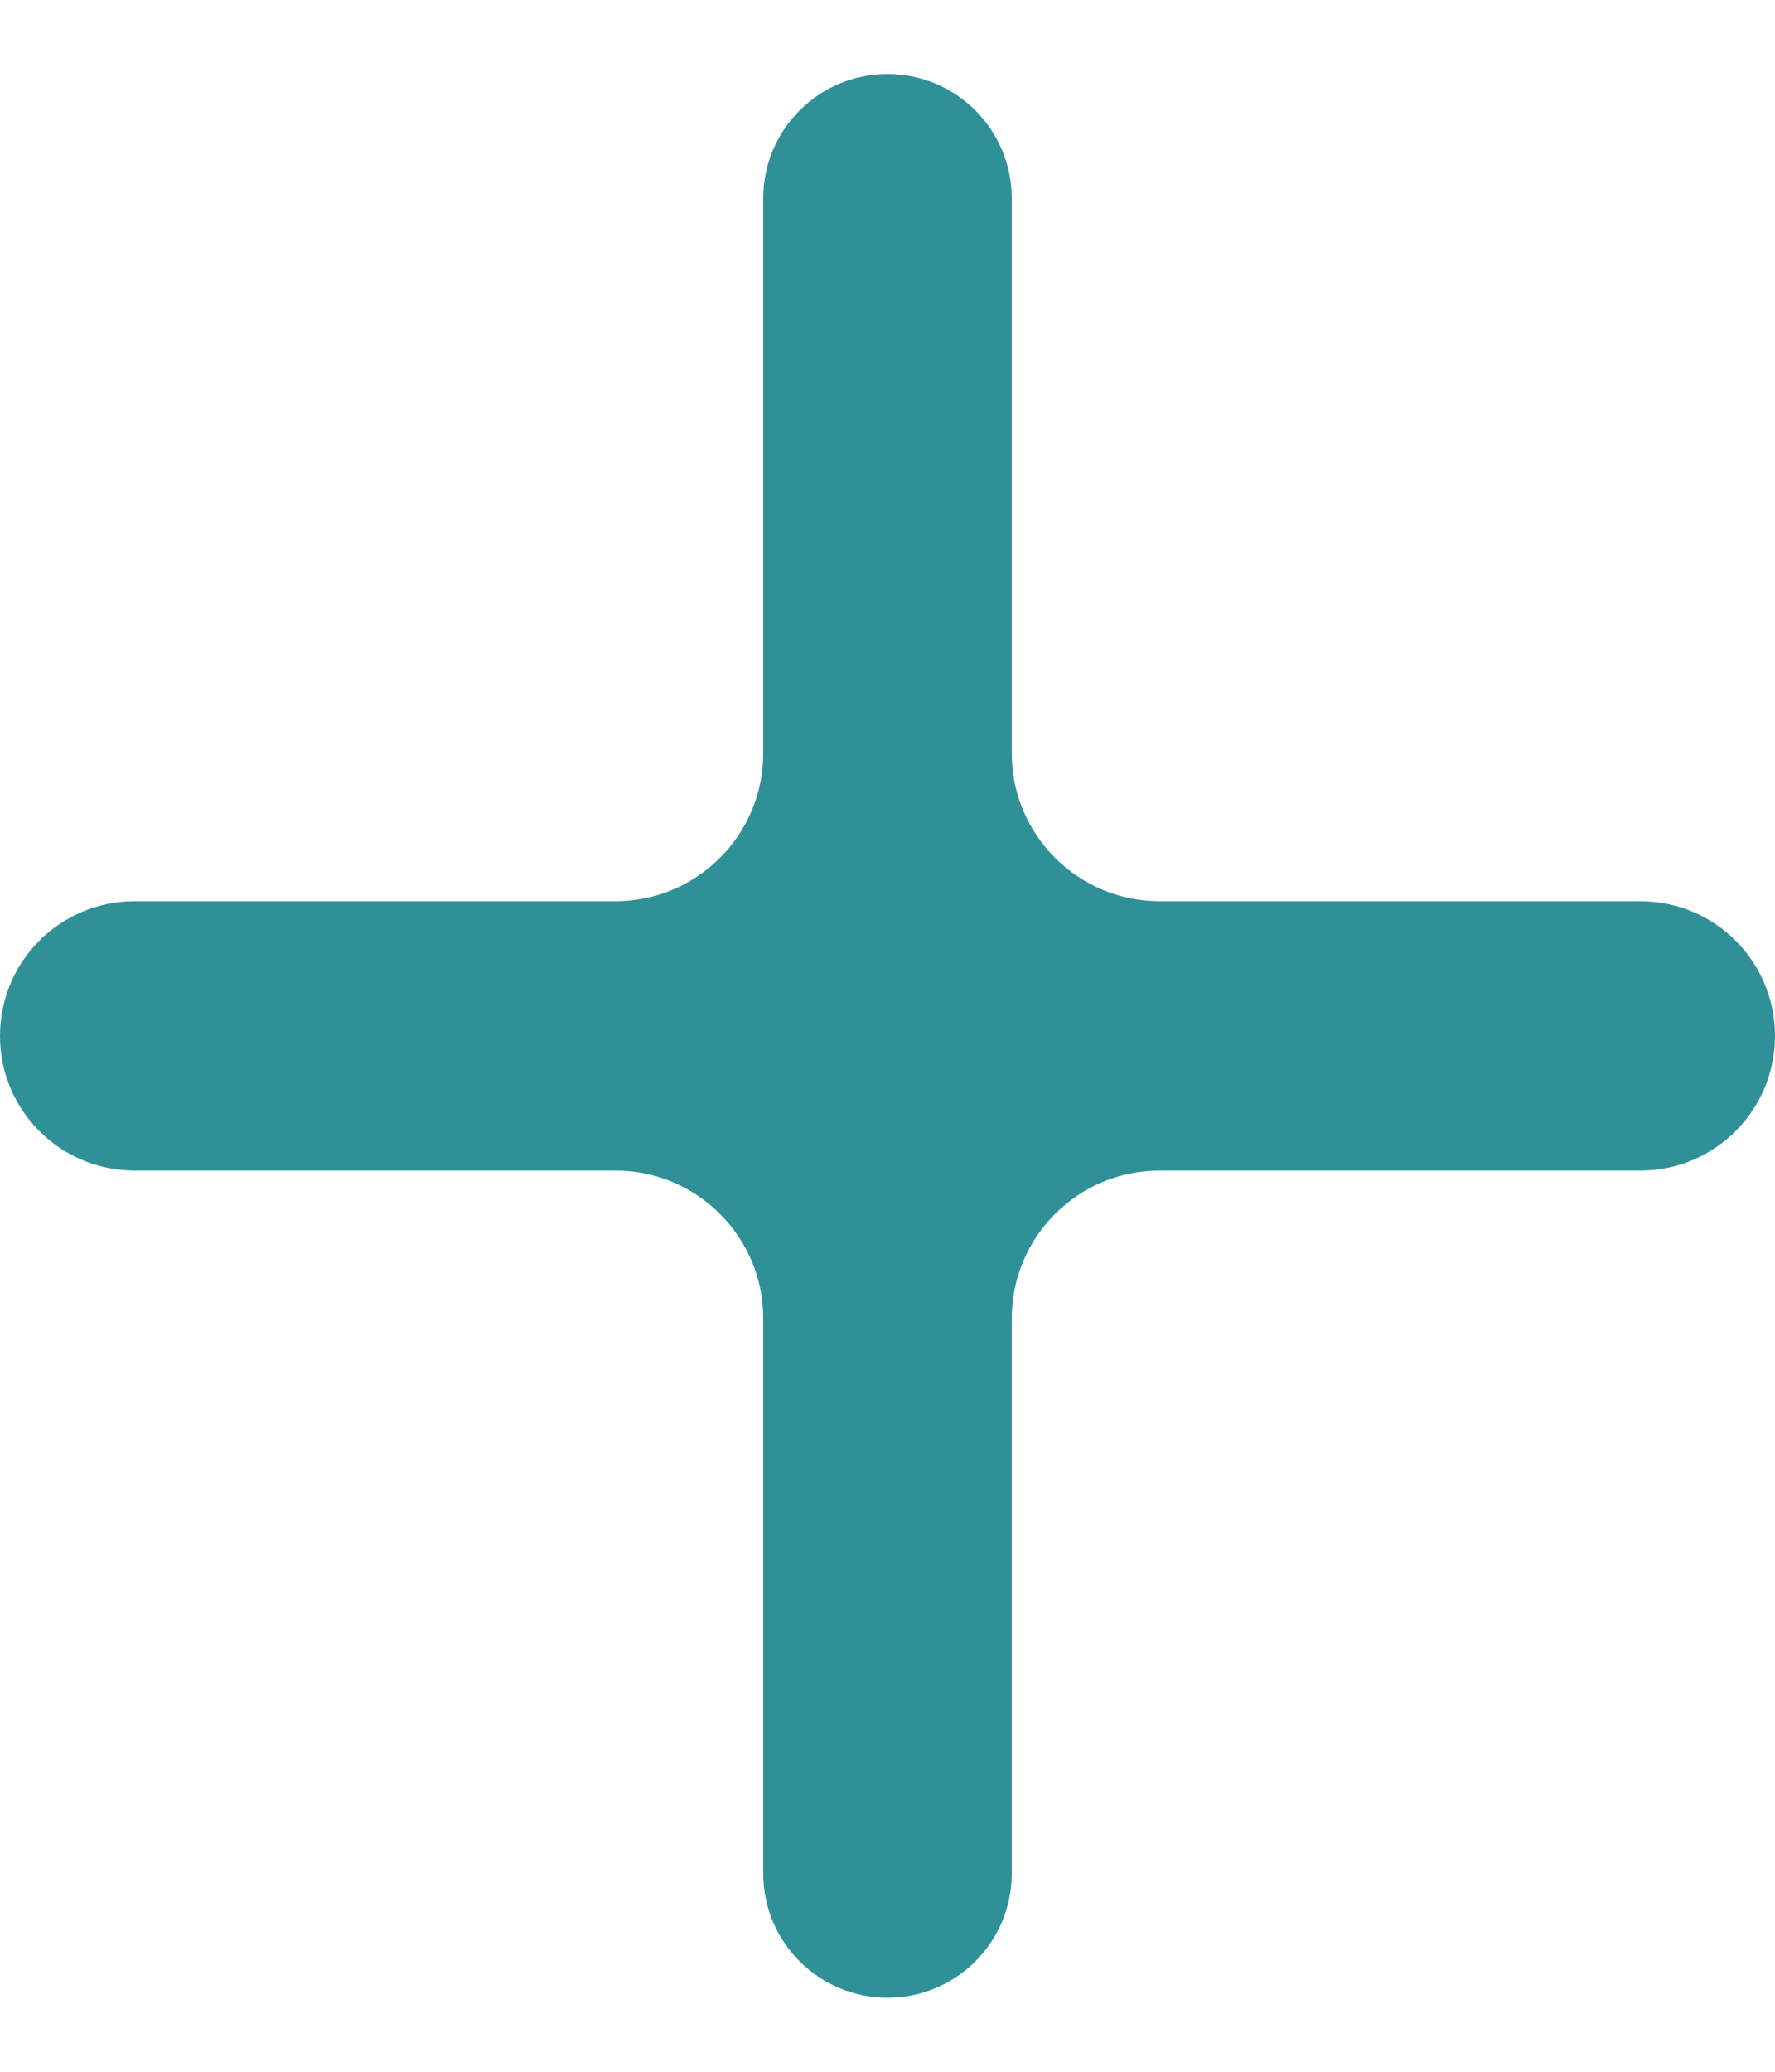 <svg width="12" height="14" viewBox="0 0 12 14" fill="none" xmlns="http://www.w3.org/2000/svg">
<path d="M6 13.5C5.536 13.5 5.16 13.124 5.16 12.66V8.91C5.16 8.358 4.712 7.91 4.16 7.91H0.91C0.407 7.91 0 7.503 0 7C0 6.497 0.407 6.09 0.91 6.09H4.16C4.712 6.09 5.16 5.642 5.16 5.09V1.34C5.16 0.876 5.536 0.5 6 0.5C6.464 0.5 6.84 0.876 6.84 1.34V5.09C6.84 5.642 7.288 6.09 7.84 6.09H11.09C11.593 6.09 12 6.497 12 7C12 7.503 11.593 7.91 11.09 7.91H7.84C7.288 7.91 6.84 8.358 6.84 8.91V12.66C6.84 13.124 6.464 13.5 6 13.5Z" fill="#2F9197"/>
</svg>
